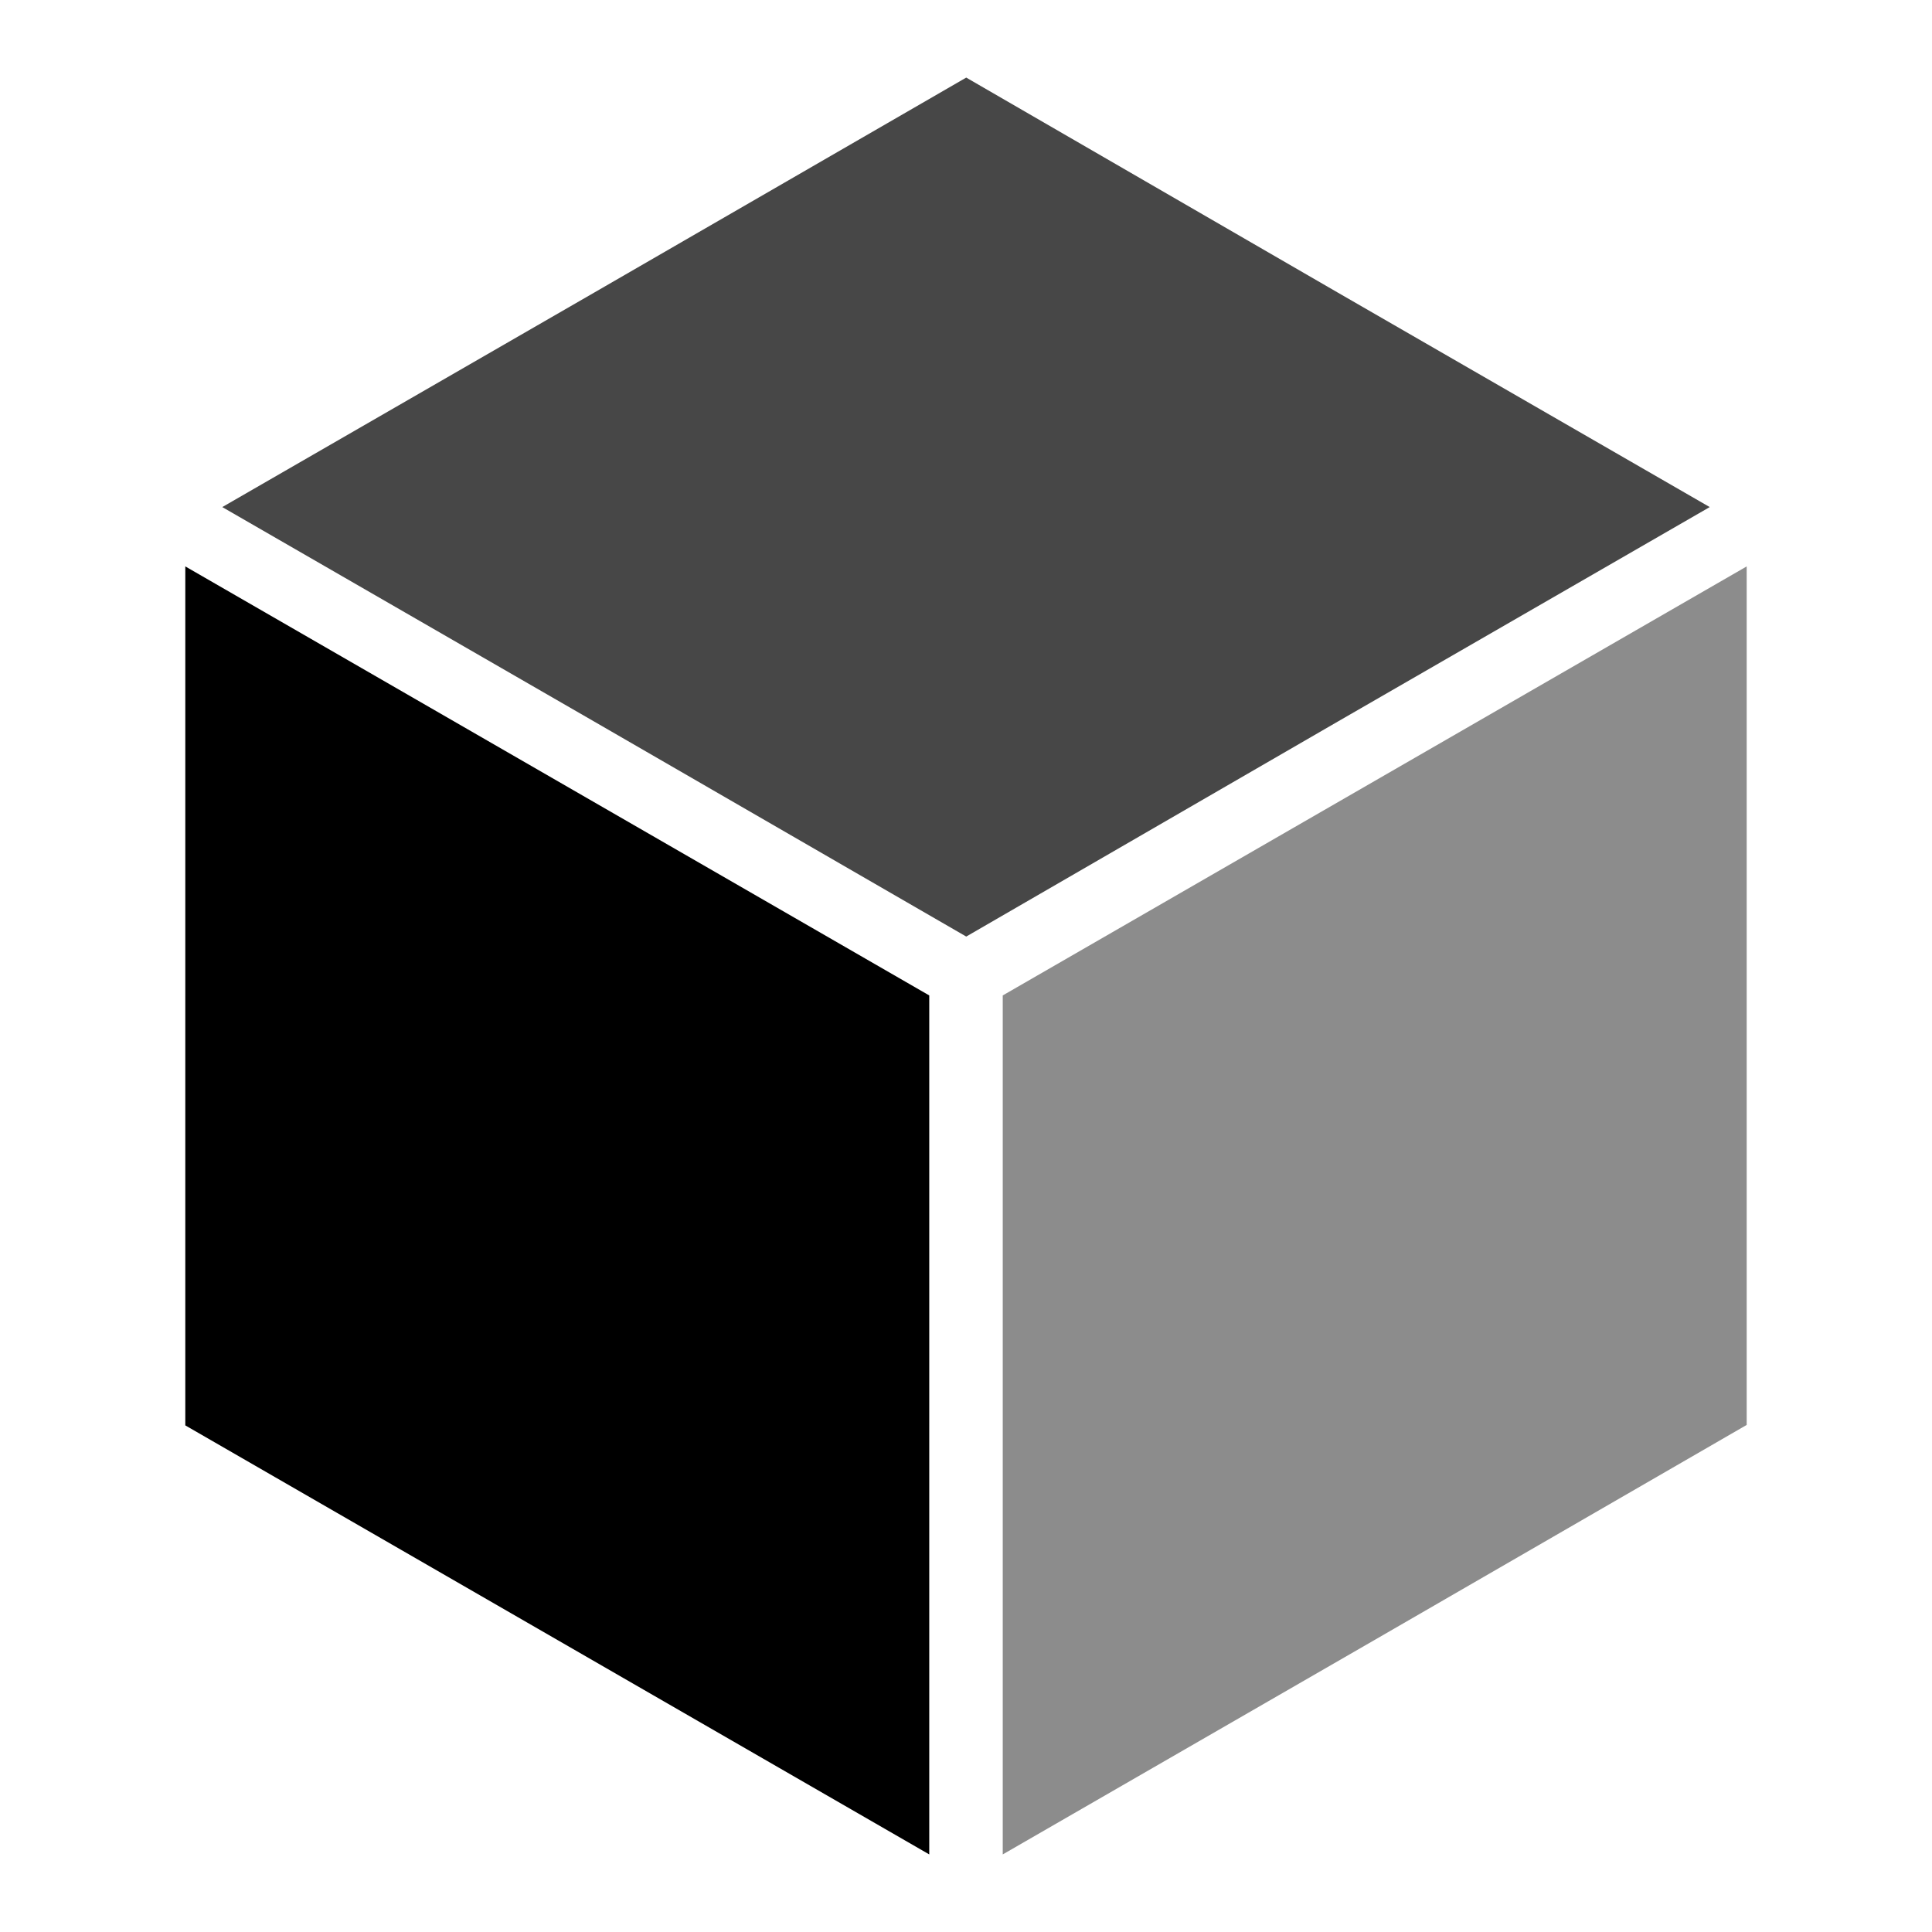 <?xml version="1.0" encoding="UTF-8" standalone="no"?>
<svg
   sodipodi:docname="org.gtk.Demo4-symbolic.symbolic.svg"
   id="svg8"
   version="1.1"
   viewBox="0 0 4.233 4.233"
   height="16"
   width="16"
   xmlns:inkscape="http://www.inkscape.org/namespaces/inkscape"
   xmlns:sodipodi="http://sodipodi.sourceforge.net/DTD/sodipodi-0.dtd"
   xmlns="http://www.w3.org/2000/svg"
   xmlns:svg="http://www.w3.org/2000/svg">
  <defs
     id="defs2" />
  <sodipodi:namedview
     inkscape:window-maximized="1"
     inkscape:window-y="27"
     inkscape:window-x="1920"
     inkscape:window-height="1016"
     inkscape:window-width="1920"
     units="px"
     showgrid="false"
     inkscape:document-rotation="0"
     inkscape:current-layer="g1156"
     inkscape:document-units="px"
     inkscape:cy="11.17896"
     inkscape:cx="11.554699"
     inkscape:zoom="22.627418"
     inkscape:pageshadow="2"
     inkscape:pageopacity="0.0"
     borderopacity="1.0"
     bordercolor="#666666"
     pagecolor="#ffffff"
     id="base"
     inkscape:pagecheckerboard="false"
     inkscape:showpageshadow="2"
     inkscape:deskcolor="#d1d1d1" />
  <g
     inkscape:groupmode="layer"
     id="layer1"
     inkscape:label="Background"
     style="display:inline">
    <g
       style="display:inline"
       inkscape:label="Colour"
       id="g1174"
       inkscape:groupmode="layer" />
  </g>
  <g
     inkscape:label="Graphic"
     id="g1156"
     inkscape:groupmode="layer"
     style="display:inline">
    <g
       id="g852">
      <path
         id="path856"
         style="fill:#000000;fill-opacity:1;stroke-width:0.054;stroke-linecap:round;stroke-linejoin:round;paint-order:stroke markers fill"
         inkscape:transform-center-y="-0.23518453"
         d="m 0.406,1.241 -4.6e-6,0.941 -4.3e-6,0.941 0.815,0.47 0.815,0.47 4.7e-6,-0.941 4.5e-6,-0.941 -0.815,-0.47 z"
         inkscape:transform-center-x="0.13578894" />
      <path
         id="path861"
         style="fill:#000000;fill-opacity:1;stroke-width:0.054;stroke-linecap:round;stroke-linejoin:round;paint-order:stroke markers fill;opacity:0.72"
         d="M 0.487,1.111 1.302,1.581 2.117,2.052 2.931,1.581 3.746,1.111 2.931,0.641 2.117,0.17 1.302,0.641 Z"
         inkscape:transform-center-x="0.27157787" />
      <path
         id="path863"
         style="fill:#000000;fill-opacity:1;stroke-width:0.054;stroke-linecap:round;stroke-linejoin:round;paint-order:stroke markers fill;opacity:0.45"
         inkscape:transform-center-y="-0.23518474"
         d="m 3.827,1.241 -0.815,0.47 -0.815,0.47 4e-6,0.941 5e-6,0.941 L 3.012,3.593 3.827,3.122 3.827,2.182 Z"
         inkscape:transform-center-x="-0.13578887" />
    </g>
  </g>
</svg>
